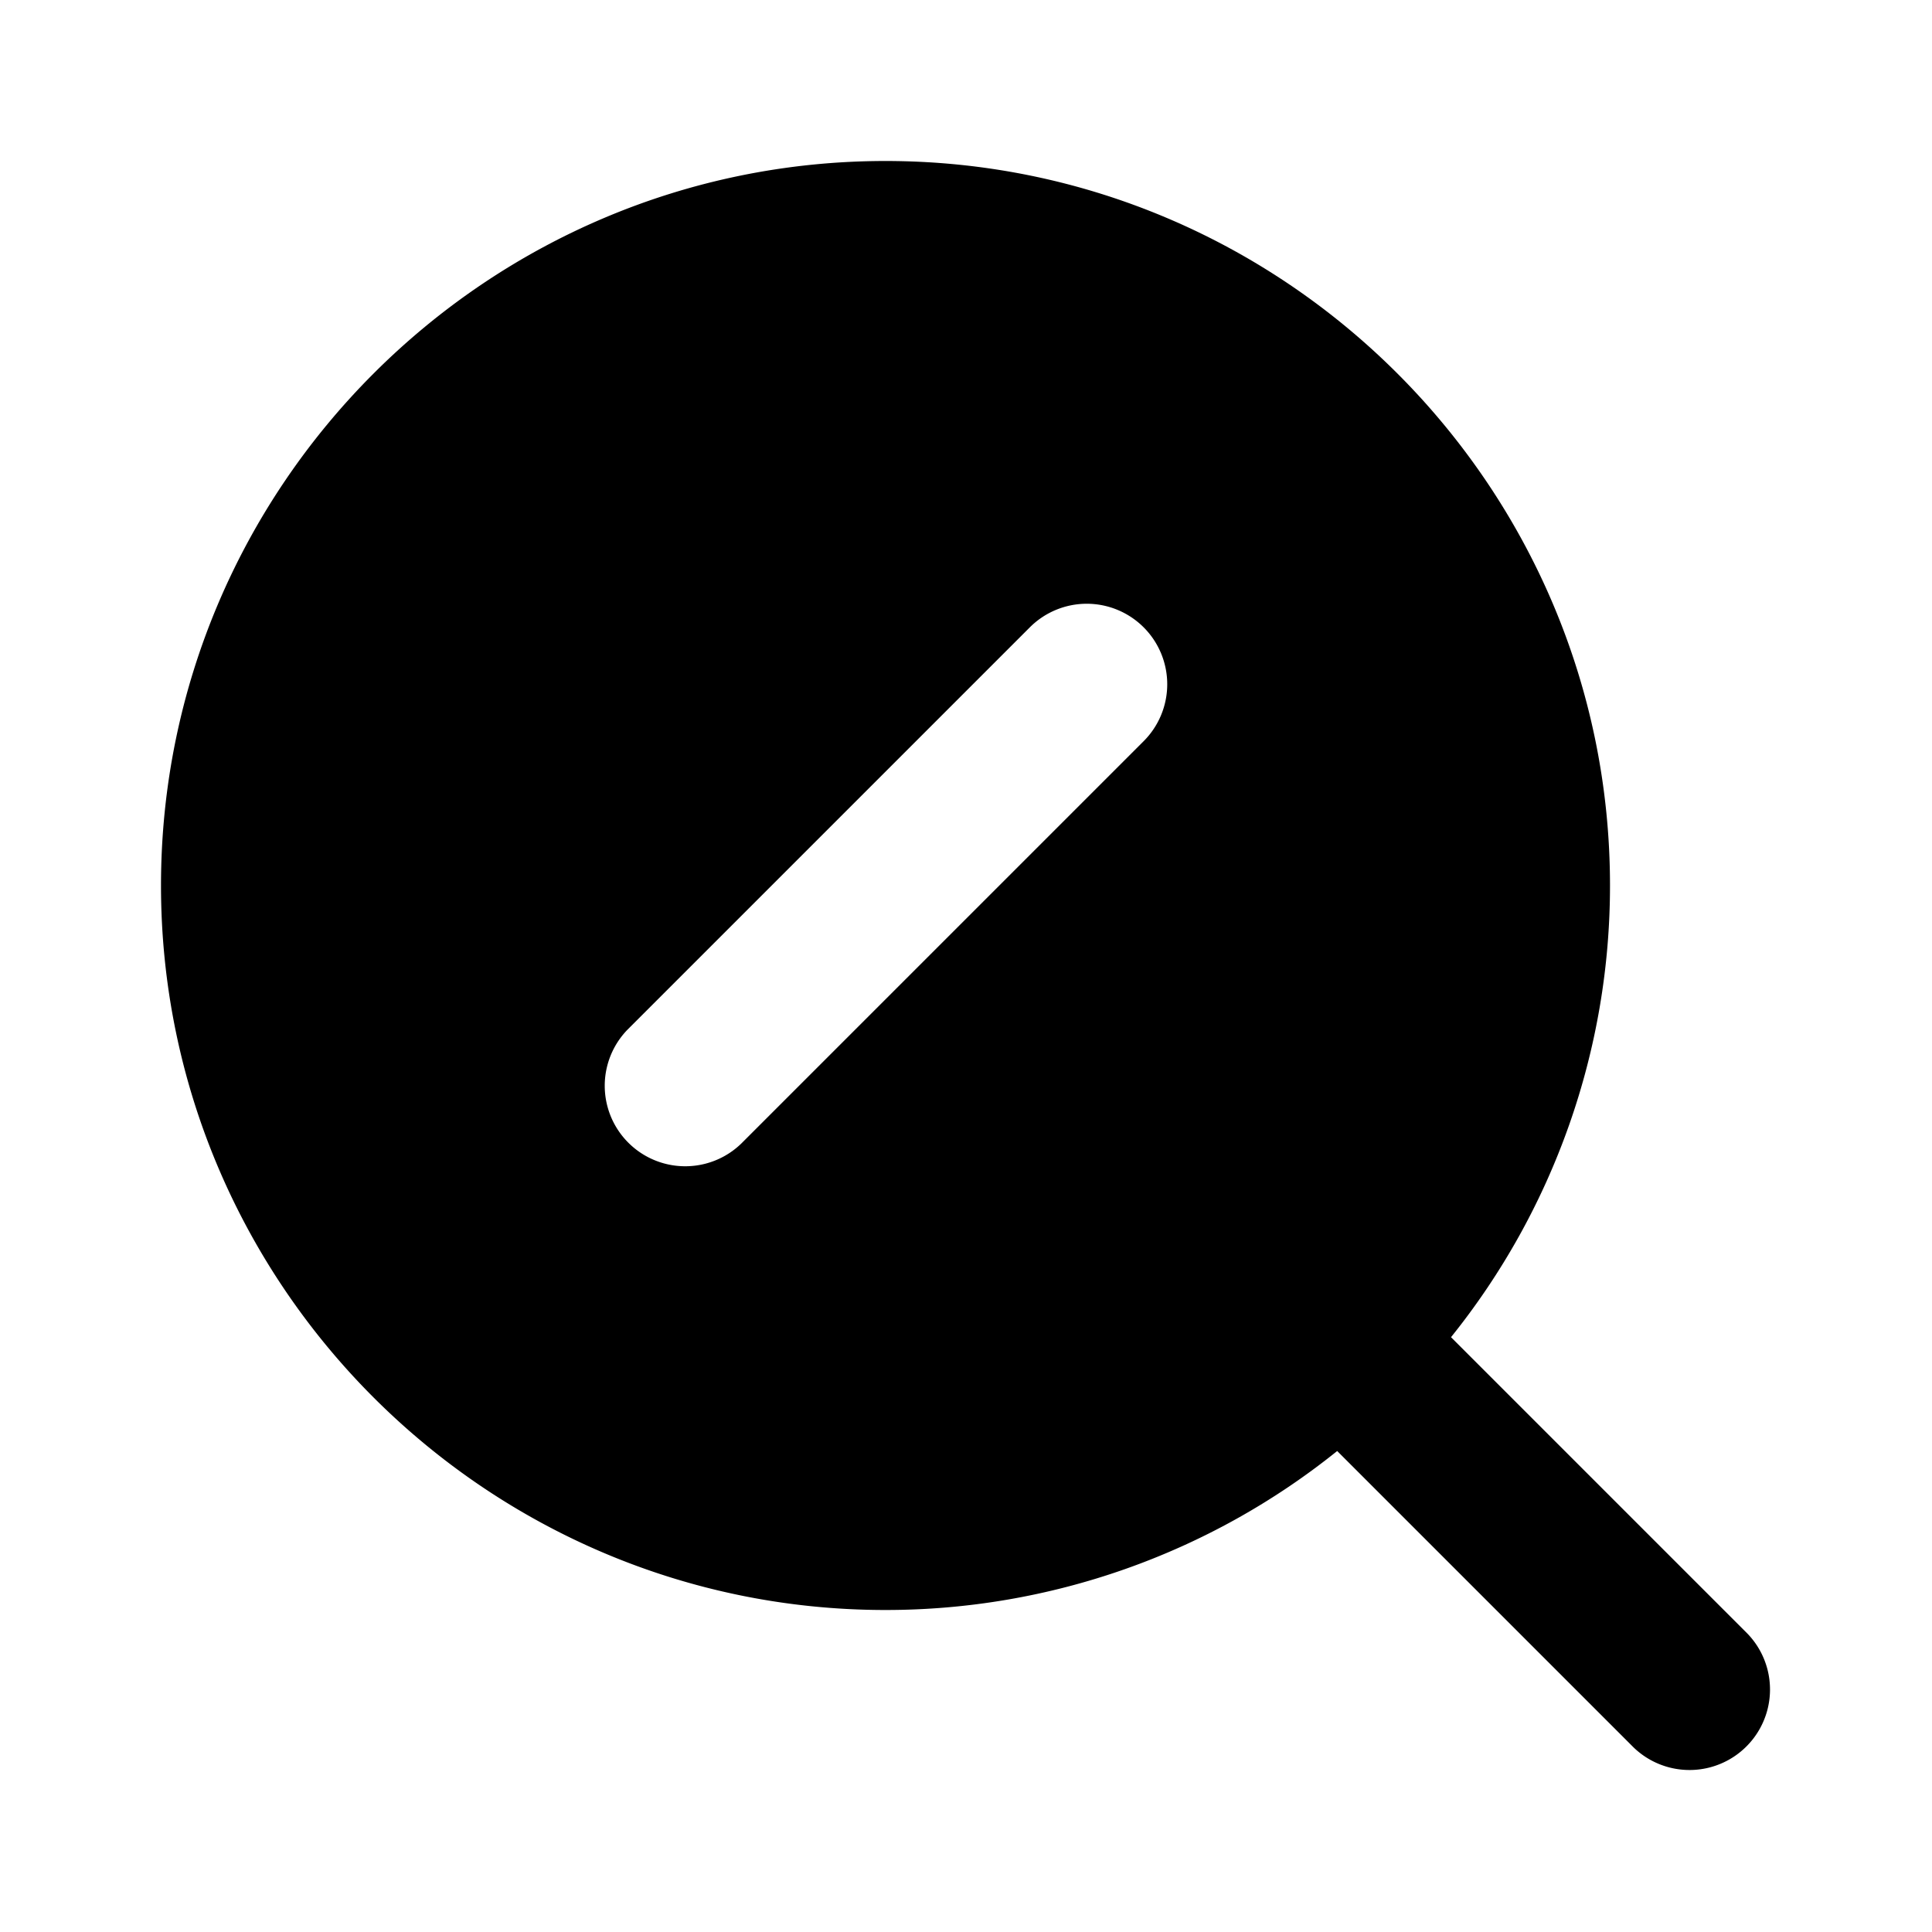 <svg xmlns="http://www.w3.org/2000/svg" width="24" height="24" viewBox="0 0 24 24"><path d="M11 2c-4.959 0-9 4.041-9 9s4.041 9 9 9a8.95 8.95 0 0 0 5.611-1.975l3.682 3.682a1 1 0 0 0 1.414-1.414l-3.682-3.682A8.95 8.95 0 0 0 20 11c0-4.959-4.041-9-9-9Zm2.5 5.5a1 1 0 0 1 .707 1.707l-5 5a1 1 0 0 1-1.414-1.414l5-5A1 1 0 0 1 13.5 7.5Z"/></svg>